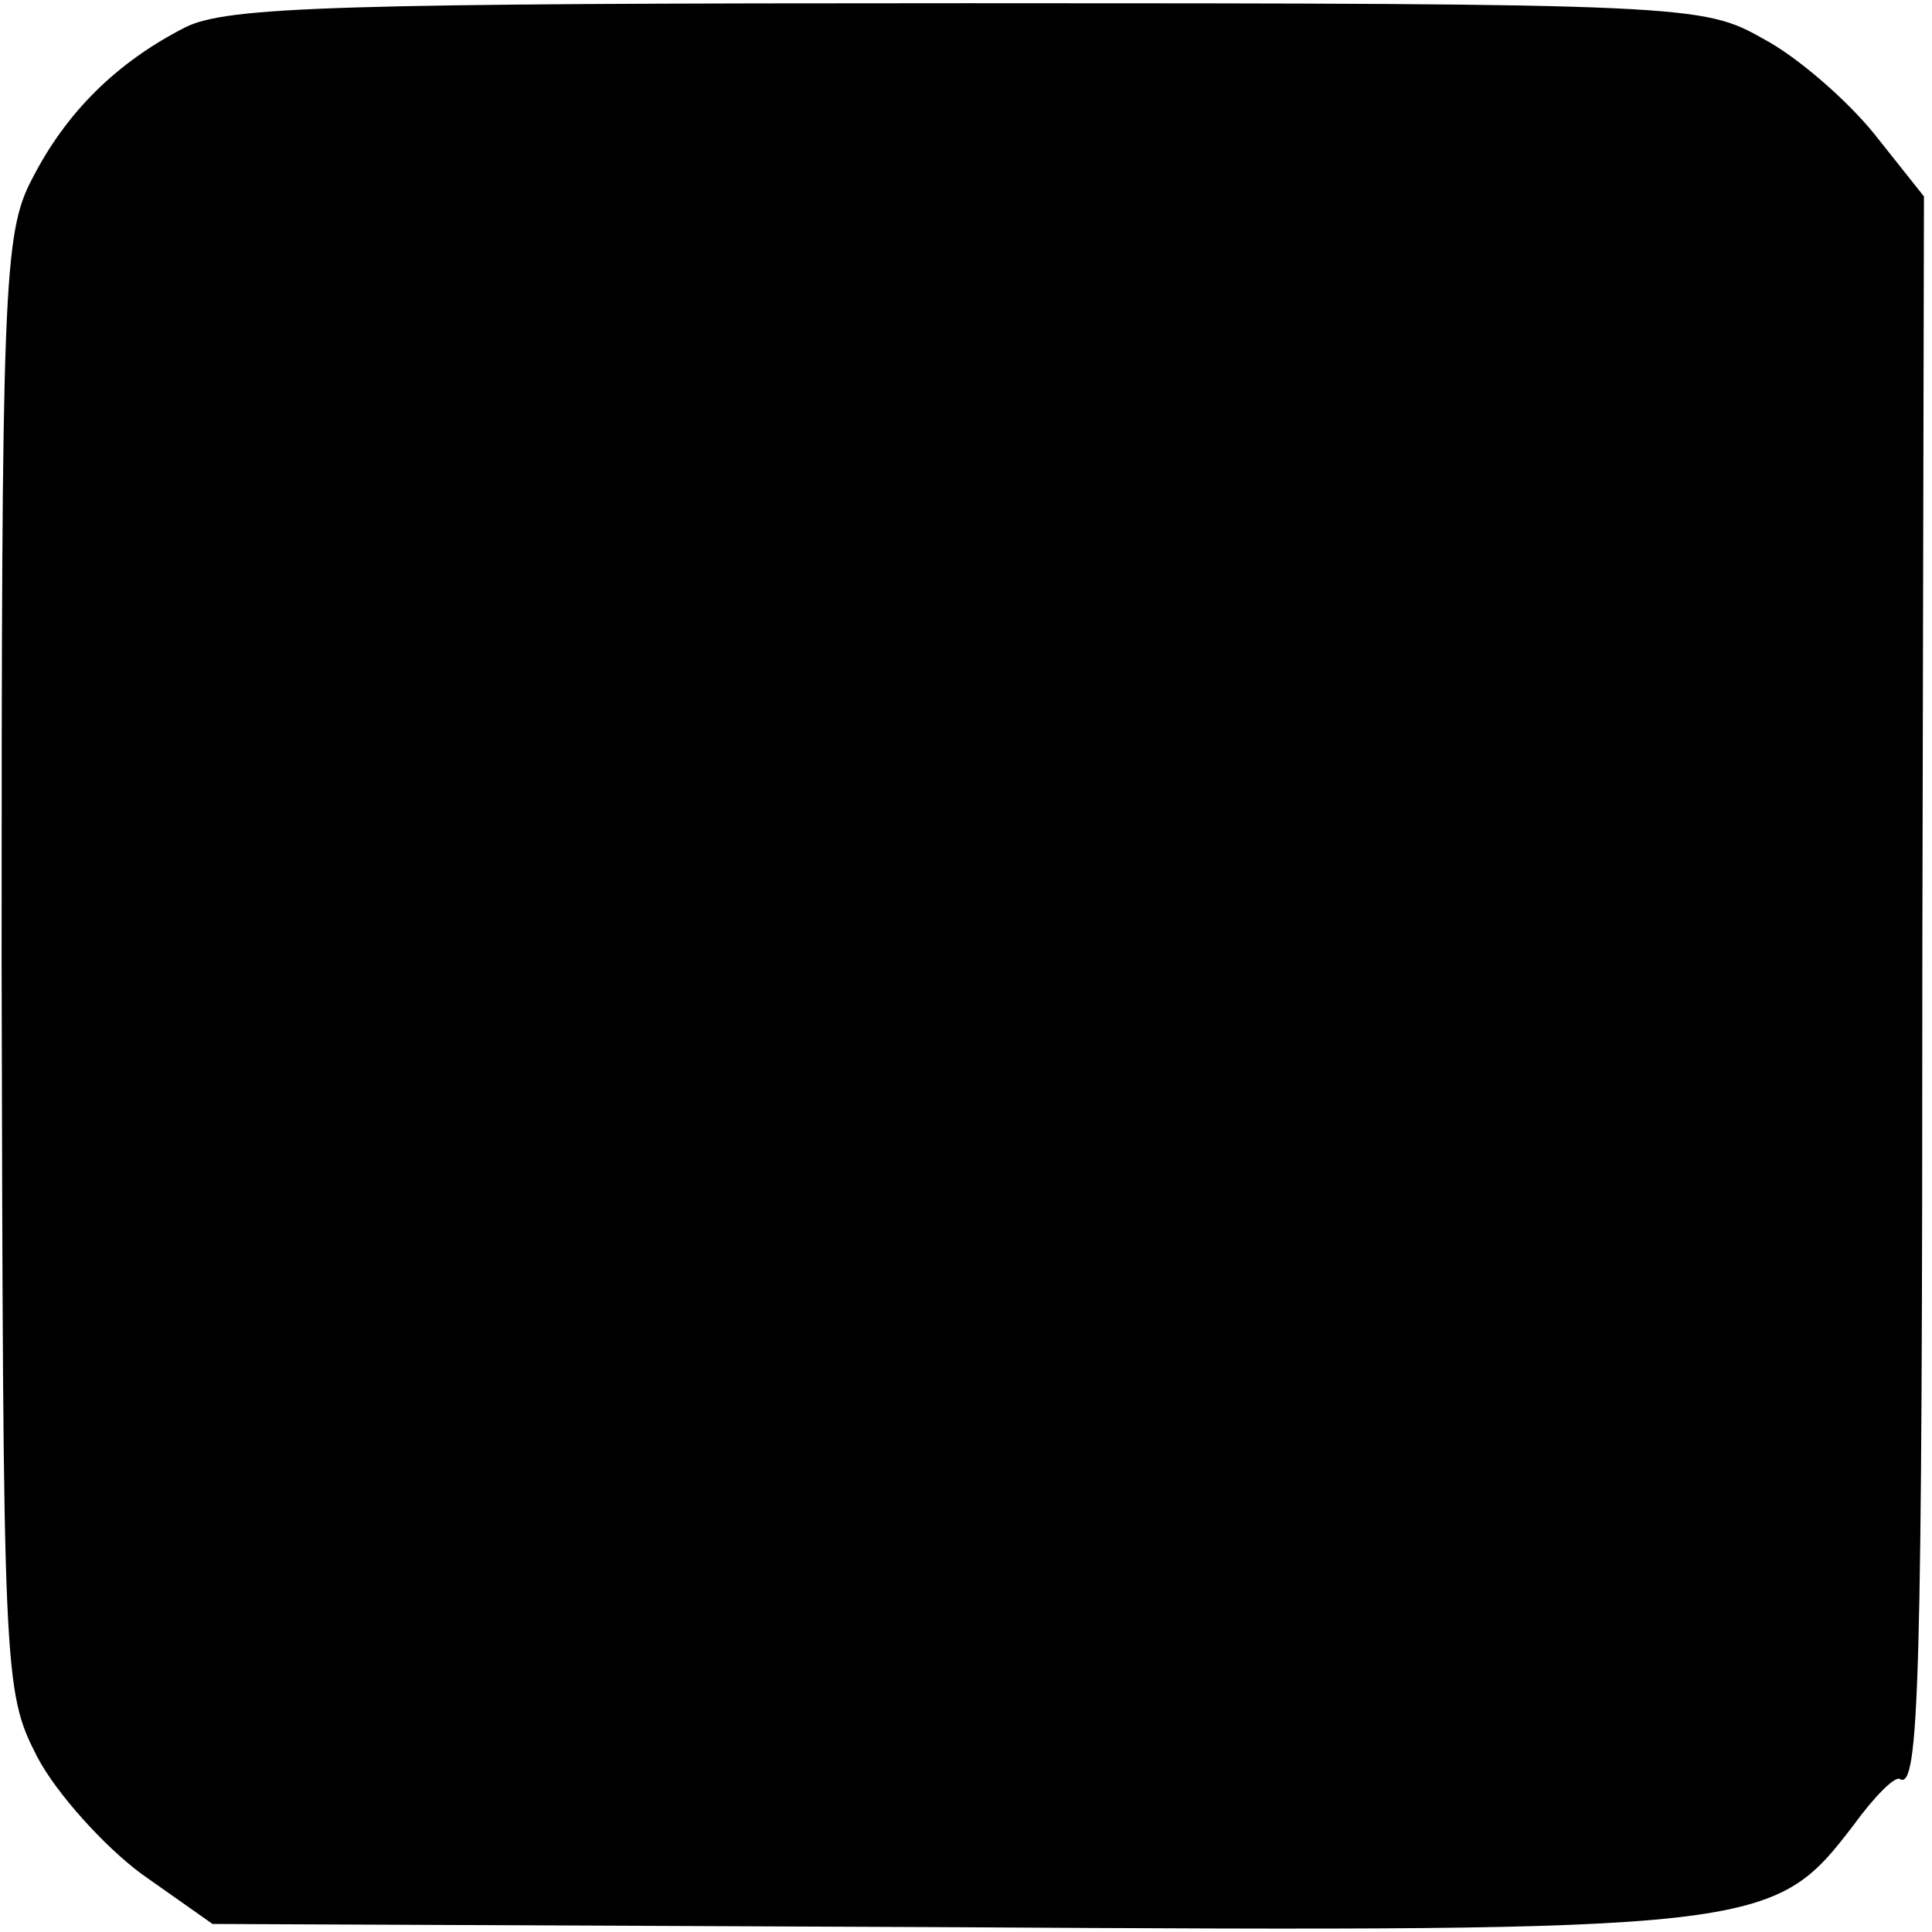 <?xml version="1.0" standalone="no"?>
<!DOCTYPE svg PUBLIC "-//W3C//DTD SVG 20010904//EN"
 "http://www.w3.org/TR/2001/REC-SVG-20010904/DTD/svg10.dtd">
<svg version="1.0" xmlns="http://www.w3.org/2000/svg"
 width="120pt" height="120pt" viewBox="0 0 120 120"
 preserveAspectRatio="xMidYMid meet">
<g transform="translate(0,120) scale(0.1,-0.1)"
fill="#000000" stroke="none">
<path d="M115 1183 c-43 -22 -74 -53 -95 -94 -18 -34 -19 -67 -19 -487 1 -443
1 -452 22 -493 12 -23 42 -56 65 -73 l44 -31 456 -2 c508 -3 513 -2 563 63 13
18 26 31 29 29 12 -7 14 57 14 512 l1 471 -31 39 c-17 21 -48 48 -69 59 -37
21 -46 22 -494 22 -391 0 -460 -2 -486 -15z"/>
</g>
</svg>
